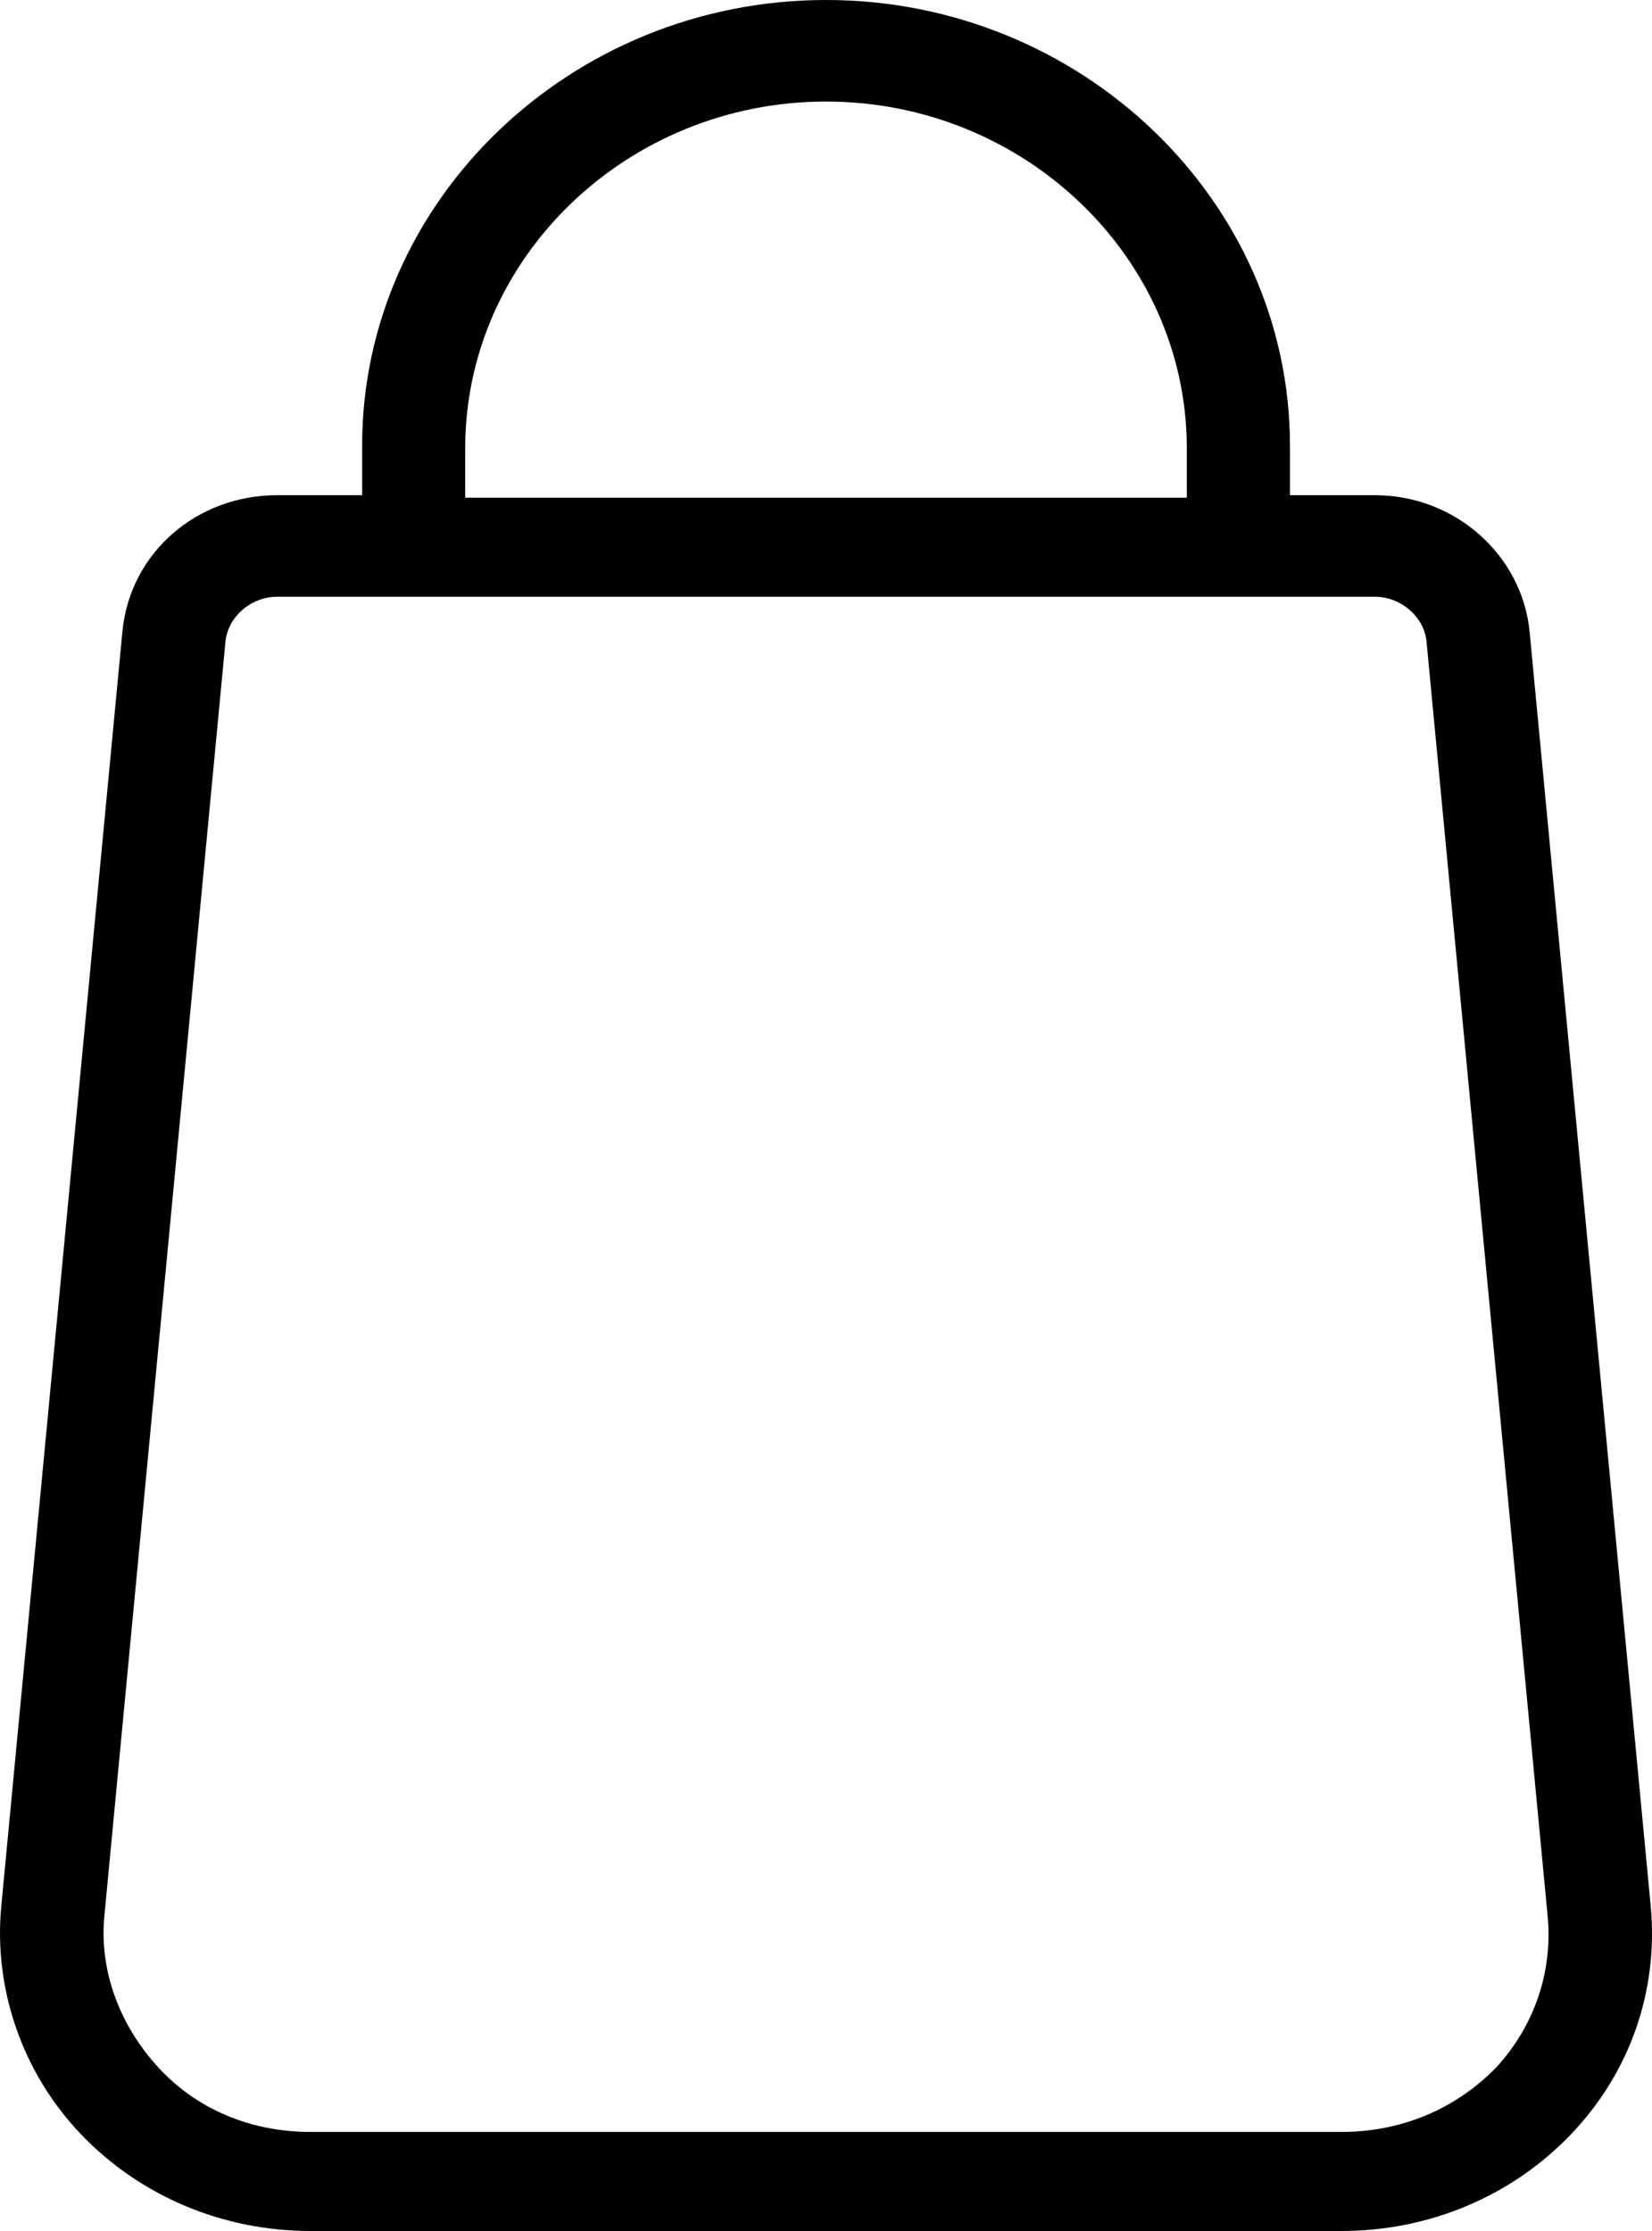 <svg width="20" height="27" viewBox="0 0 20 27" fill="none" xmlns="http://www.w3.org/2000/svg">
<path d="M19.985 23.074L18.518 7.642C18.425 6.713 17.613 5.993 16.646 5.993H15.617V5.394C15.617 2.427 13.089 0 10 0C6.911 0 4.384 2.427 4.384 5.394V5.993H3.354C2.387 5.993 1.575 6.683 1.482 7.642L0.015 23.074C-0.078 24.063 0.265 25.082 0.982 25.831C1.7 26.581 2.699 27 3.759 27H16.241C17.301 27 18.3 26.581 19.018 25.831C19.735 25.082 20.078 24.093 19.985 23.074ZM5.632 5.424C5.632 3.117 7.597 1.229 10 1.229C12.403 1.229 14.368 3.117 14.368 5.424V6.023H5.632V5.424ZM18.113 25.022C17.613 25.532 16.958 25.801 16.241 25.801H3.759C3.042 25.801 2.387 25.532 1.918 25.022C1.45 24.513 1.201 23.854 1.263 23.194L2.73 7.761C2.761 7.462 3.042 7.222 3.354 7.222H5.008H14.992H16.646C16.958 7.222 17.239 7.462 17.27 7.761L18.737 23.194C18.799 23.854 18.581 24.513 18.113 25.022Z" fill="black"/>
</svg>
